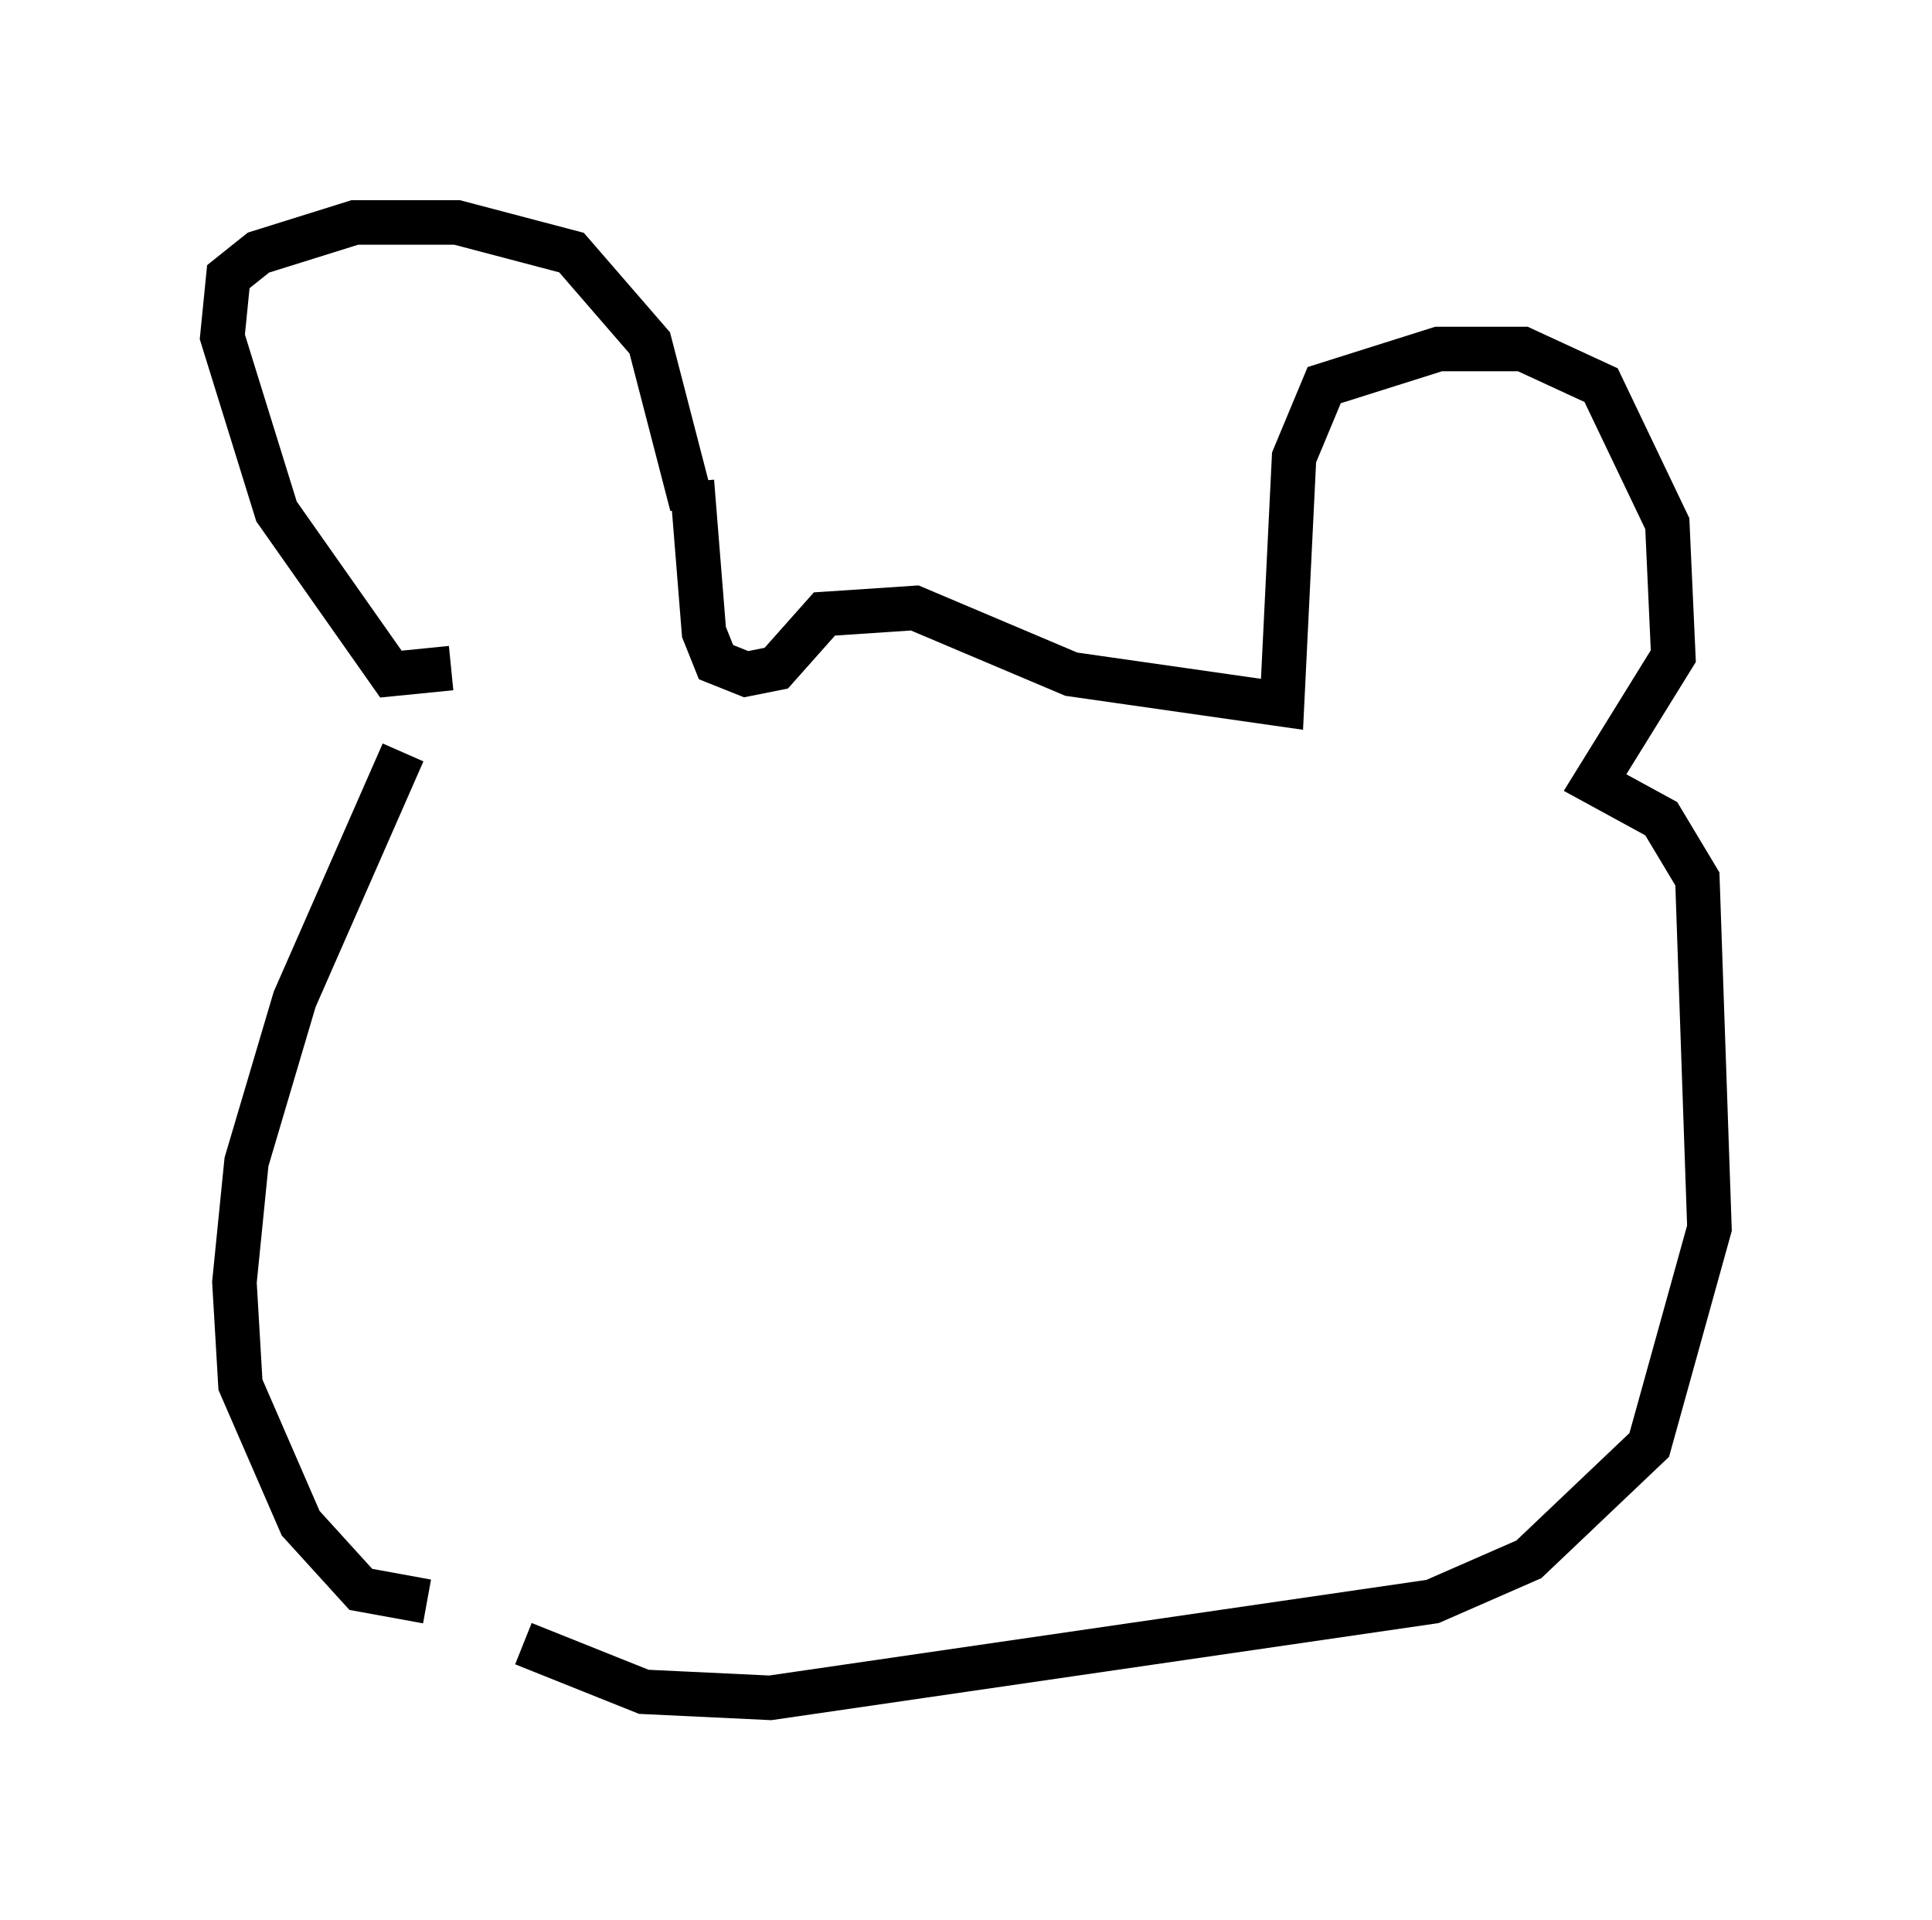 <?xml version="1.0" encoding="utf-8" ?>
<svg baseProfile="full" height="43.153" version="1.1" width="43.423" xmlns="http://www.w3.org/2000/svg" xmlns:ev="http://www.w3.org/2001/xml-events" xmlns:xlink="http://www.w3.org/1999/xlink"><defs /><rect fill="white" height="43.153" width="43.423" x="0" y="0" /><path d="M9.736, 16.367 m-0.677, 0.541 l-2.436, 5.548 -1.083, 3.654 l-0.271, 2.706 0.135, 2.3 l1.353, 3.112 1.353, 1.488 l1.488, 0.271 m0.541, -20.974 l-1.353, 0.135 -2.571, -3.654 l-1.218, -3.924 0.135, -1.353 l0.677, -0.541 2.165, -0.677 l2.3, 0.0 2.571, 0.677 l1.759, 2.03 0.947, 3.654 m0.0, -0.541 l0.271, 3.383 0.271, 0.677 l0.677, 0.271 0.677, -0.135 l1.083, -1.218 2.03, -0.135 l3.518, 1.488 4.736, 0.677 l0.271, -5.548 0.677, -1.624 l2.571, -0.812 1.894, 0.0 l1.759, 0.812 1.488, 3.112 l0.135, 2.977 -1.759, 2.842 l1.488, 0.812 0.812, 1.353 l0.271, 7.848 -1.353, 4.871 l-2.706, 2.571 -2.165, 0.947 l-14.885, 2.165 -2.842, -0.135 l-2.706, -1.083 " fill="none" stroke="black" stroke-width="1" /></svg>